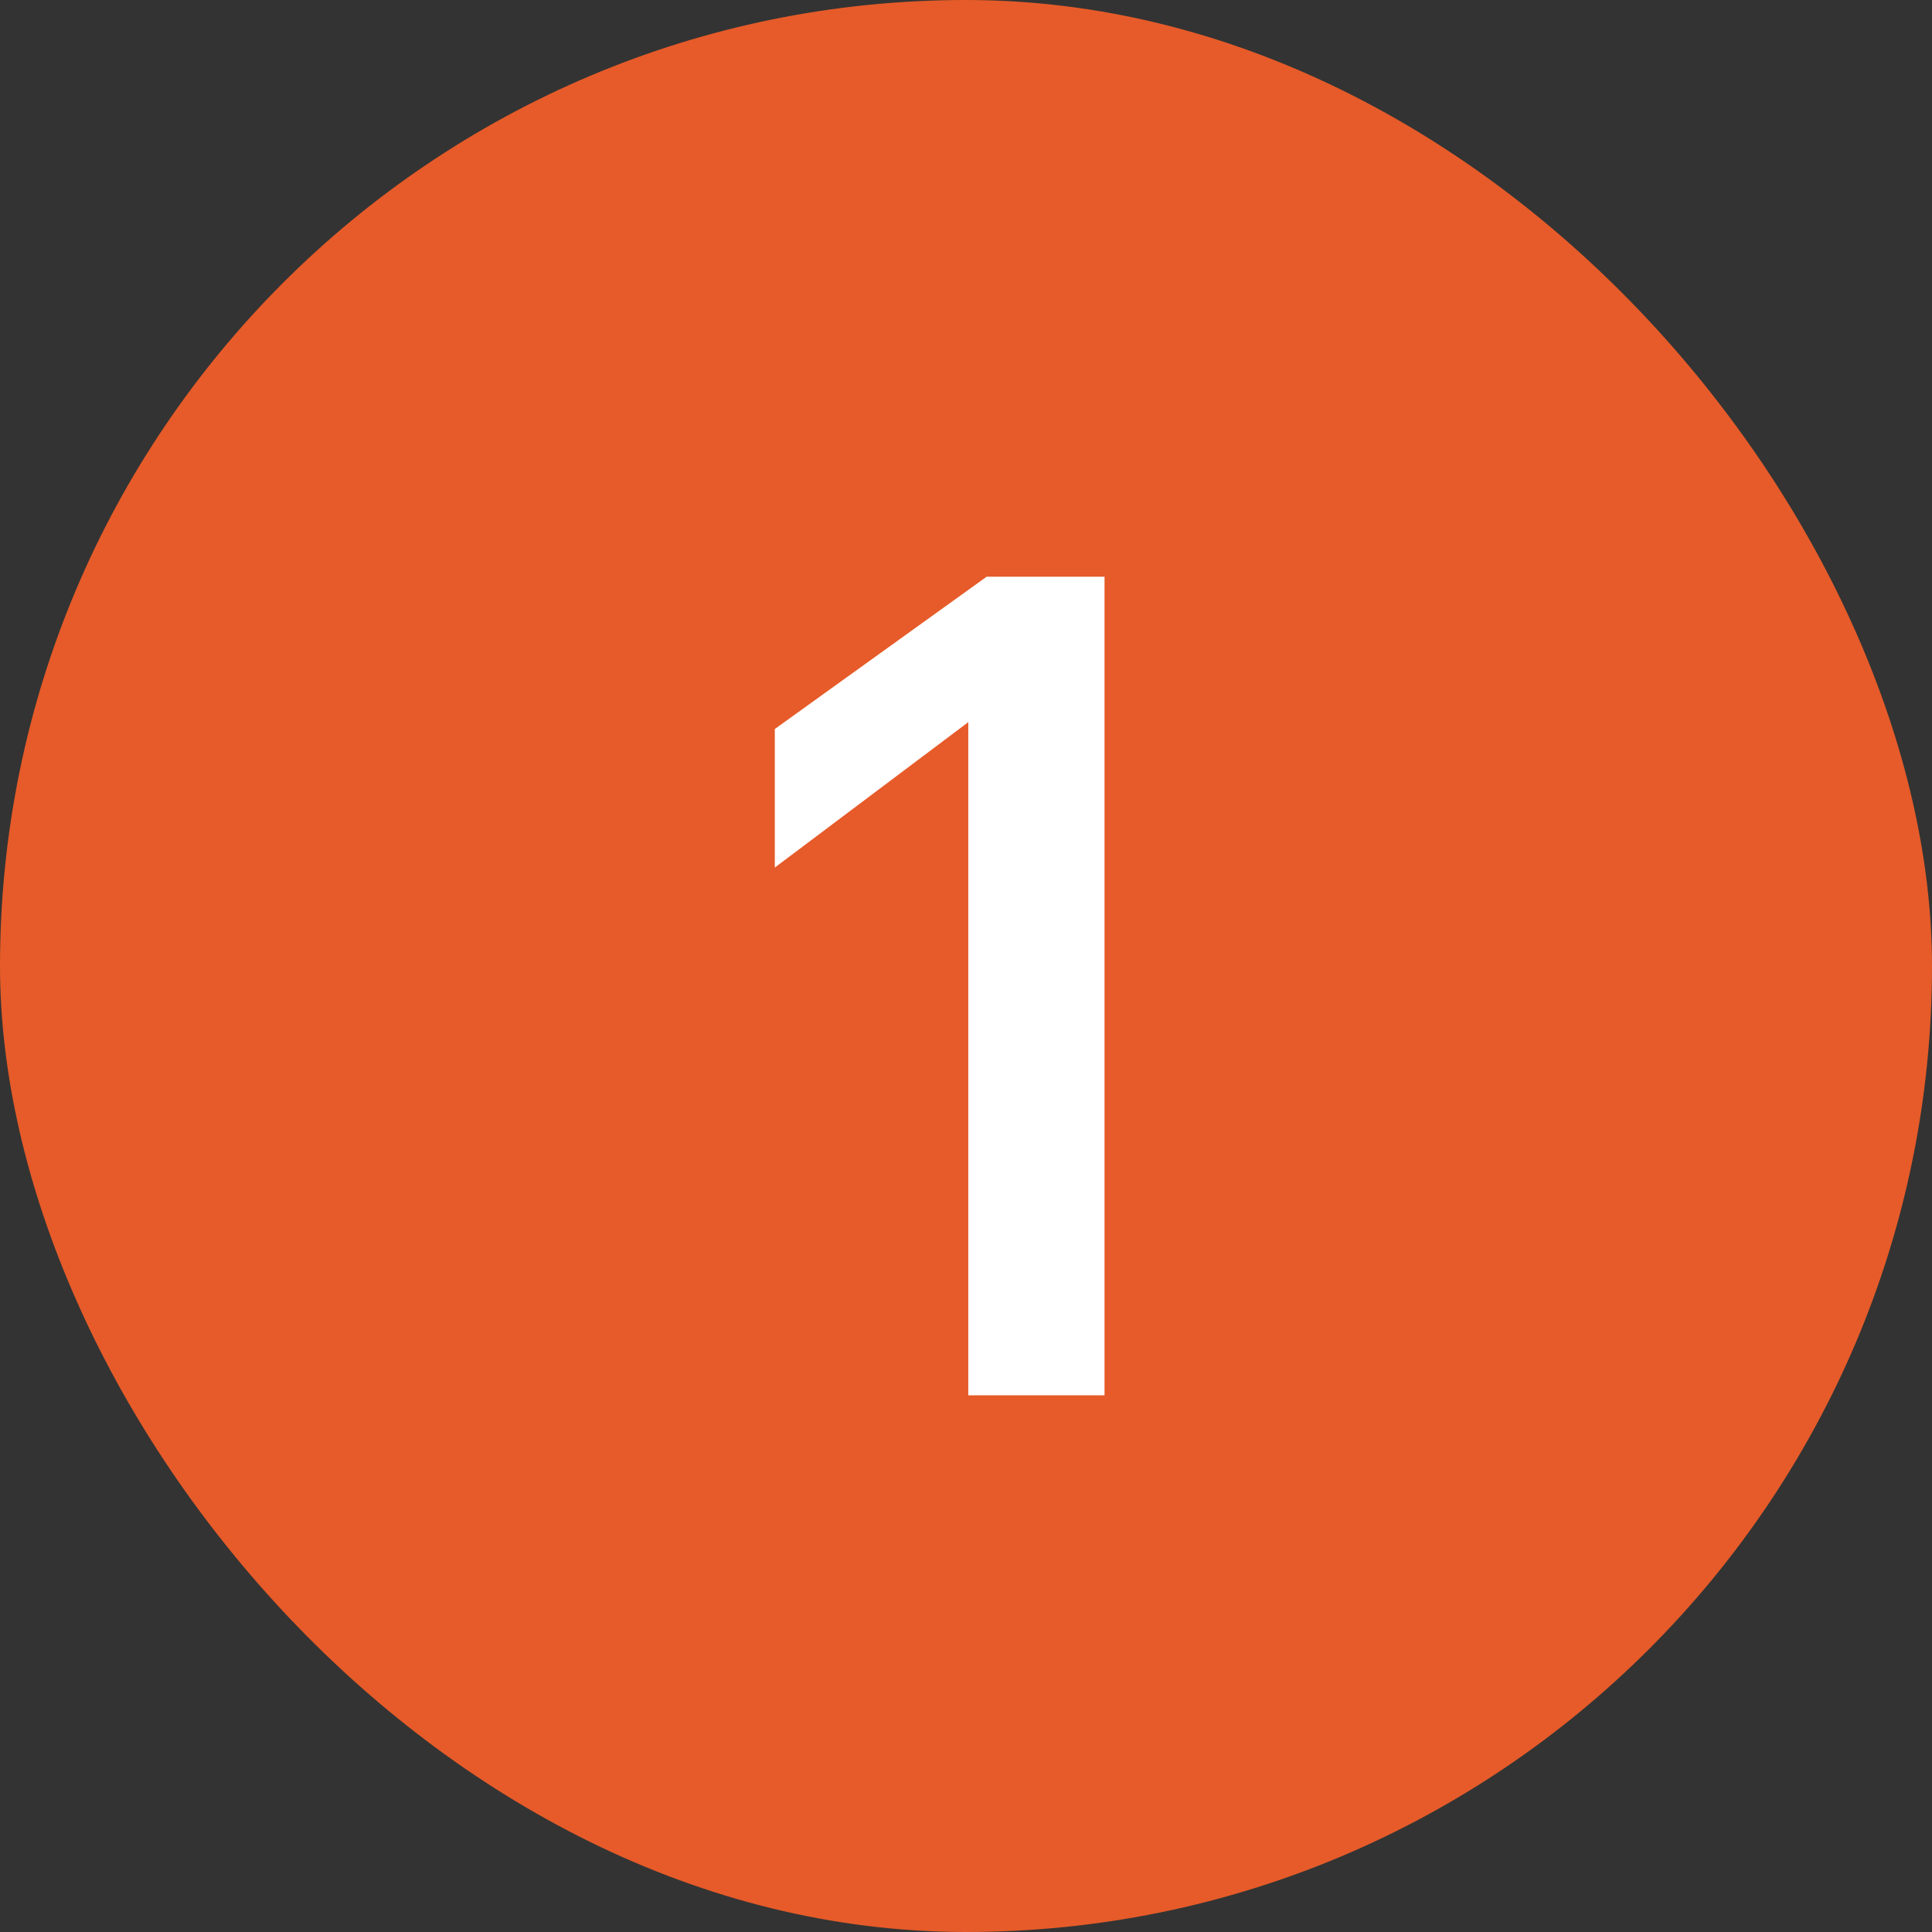 <svg width="54" height="54" viewBox="0 0 54 54" fill="none" xmlns="http://www.w3.org/2000/svg">
<rect x="0" y="0" width="54" height="54" fill="#333333" stroke="none"/>
<rect width="54" height="54" rx="27" fill="#E65B29"/>
<path d="M27.576 16.12H30.872V39H27.064V20.184L21.656 24.248V20.376L27.576 16.12Z" fill="white"/>
</svg>
